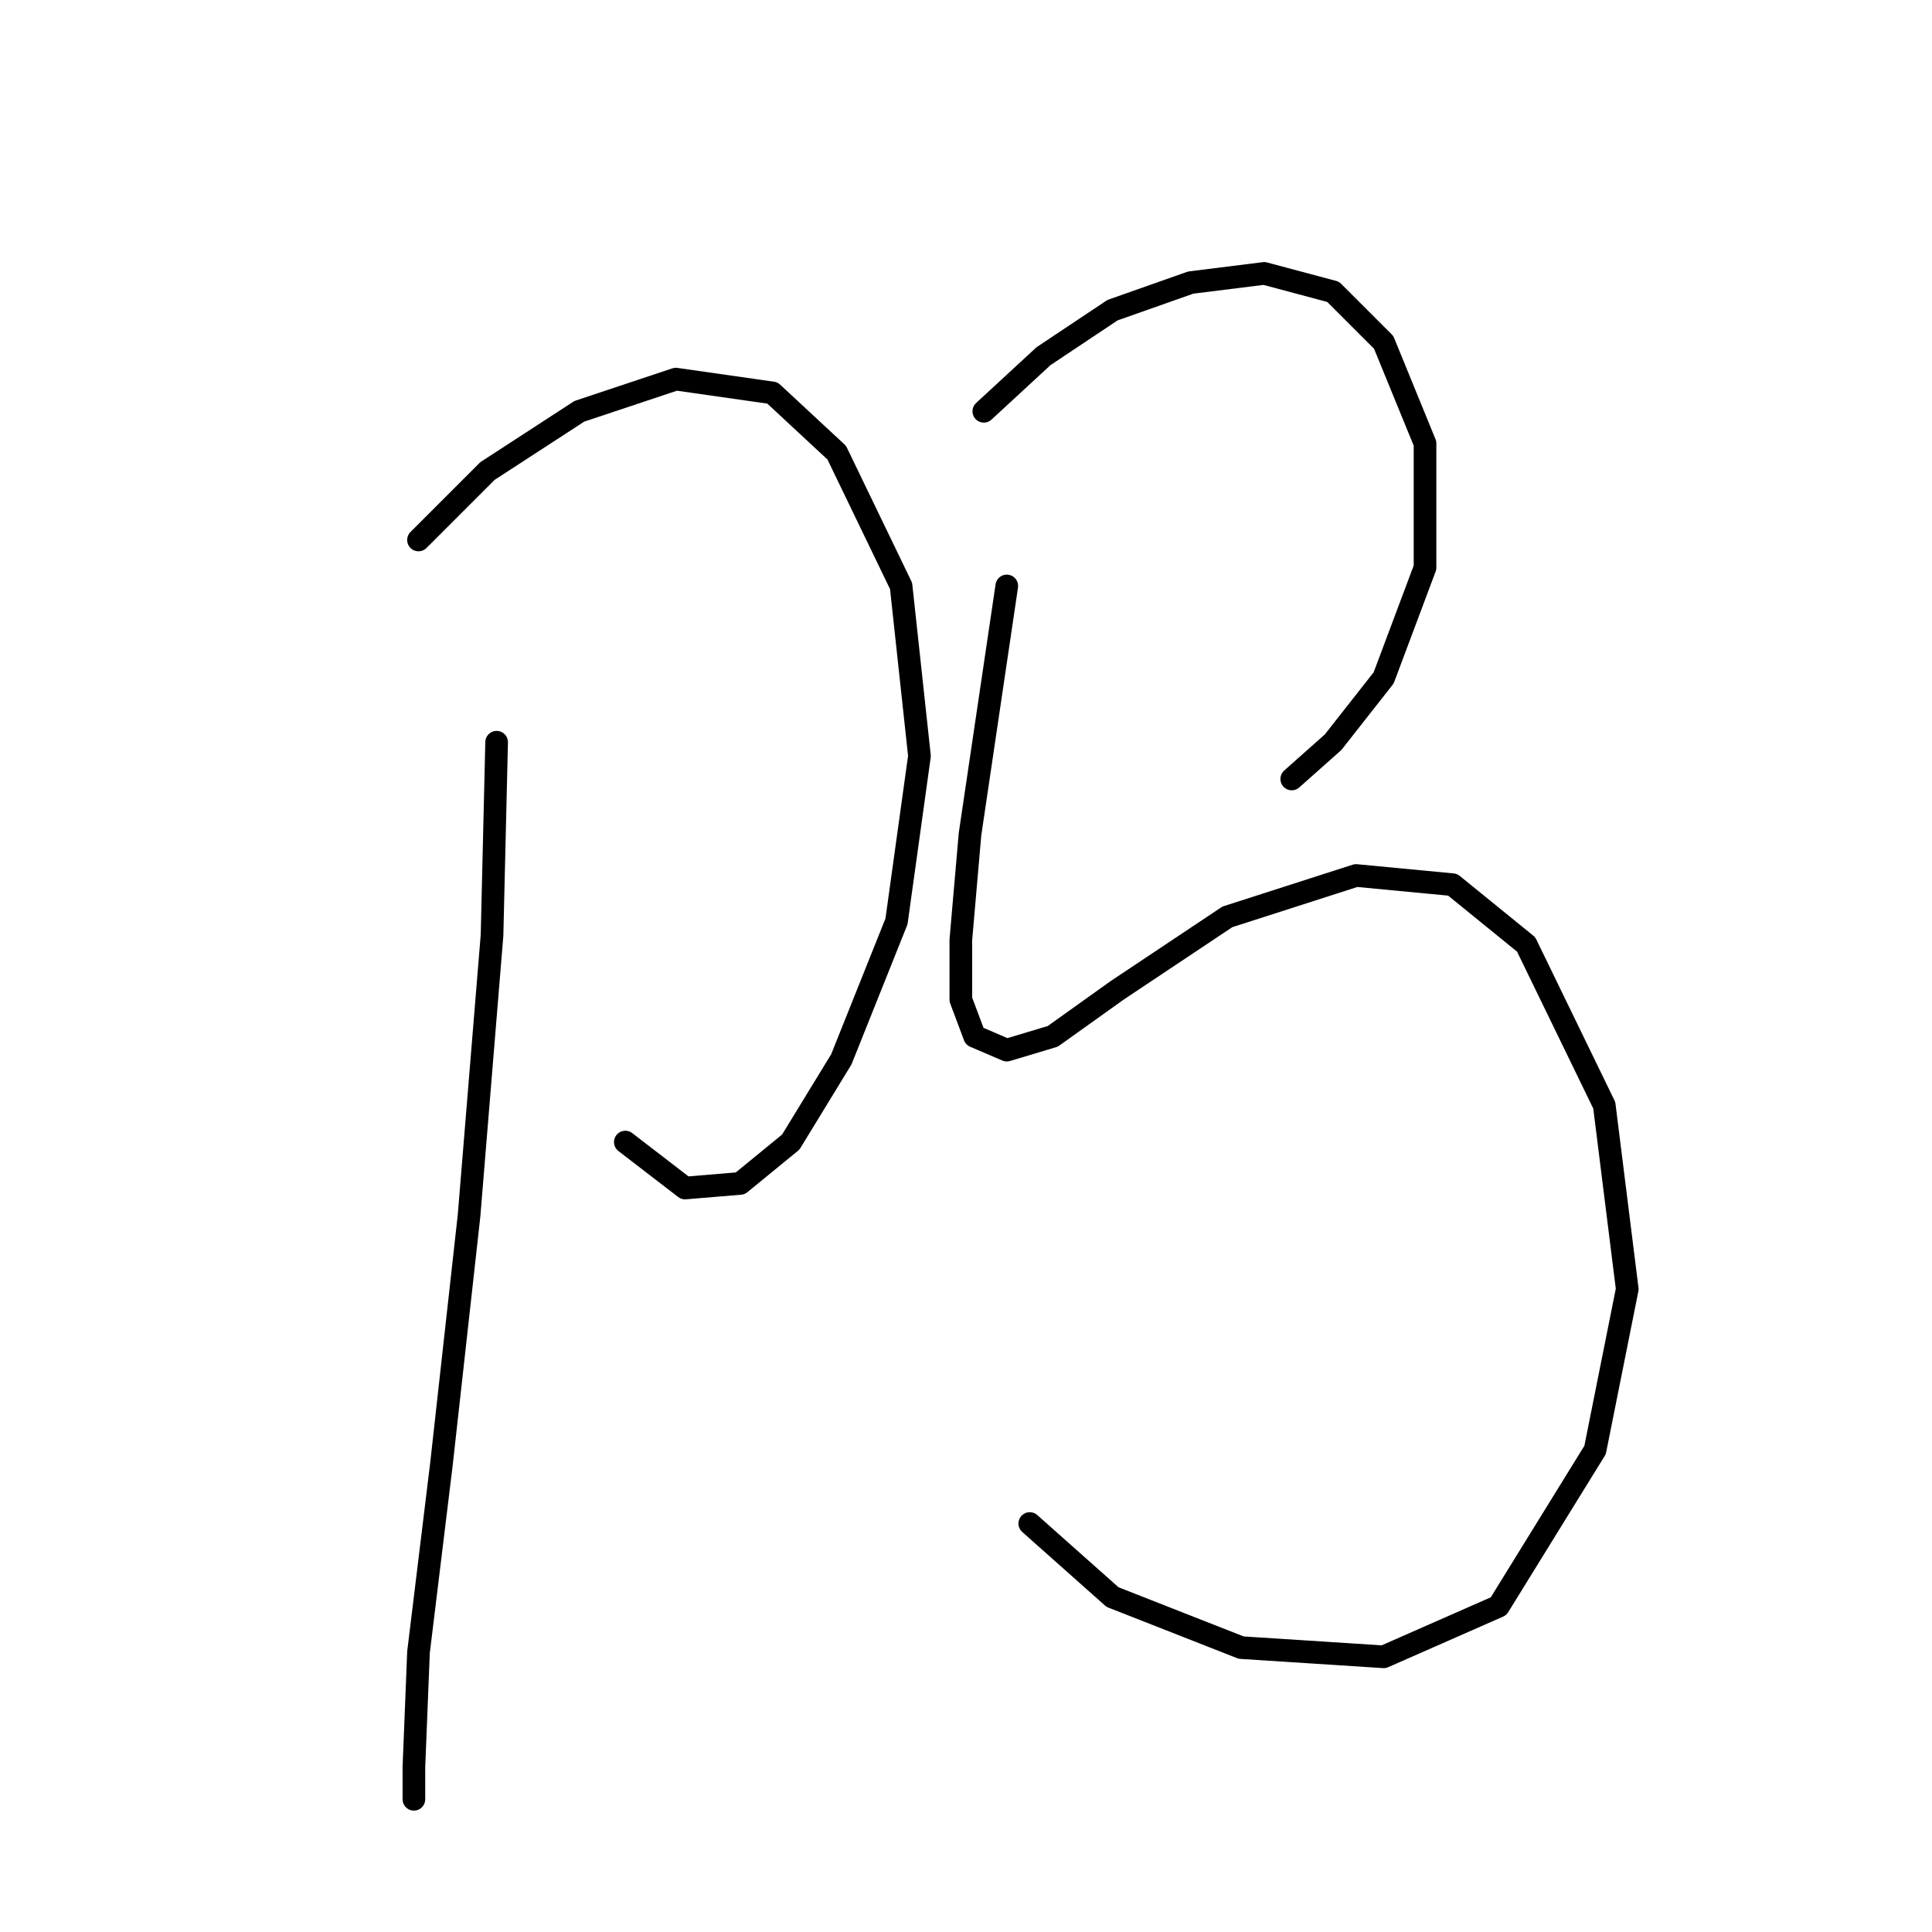<?xml version="1.0" standalone="no"?>
    <svg width="256" height="256" xmlns="http://www.w3.org/2000/svg" version="1.1">
    <polyline stroke="black" stroke-width="3" stroke-linecap="round" fill="transparent" stroke-linejoin="round" points="55.453 71.55 64.588 62.415 76.768 54.498 89.557 50.235 102.346 52.062 110.872 59.979 119.398 77.64 121.834 100.173 118.789 122.097 111.481 140.367 104.782 151.329 98.083 156.81 90.775 157.419 82.858 151.329 82.858 151.329 " />
        <polyline stroke="black" stroke-width="3" stroke-linecap="round" fill="transparent" stroke-linejoin="round" points="65.806 98.346 65.197 123.924 62.152 161.073 58.498 193.958 55.453 218.927 54.844 234.152 54.844 238.415 54.844 238.415 " />
        <polyline stroke="black" stroke-width="3" stroke-linecap="round" fill="transparent" stroke-linejoin="round" points="130.36 54.498 138.277 47.19 147.412 41.1 157.765 37.446 167.509 36.228 176.644 38.664 183.343 45.363 188.823 58.761 188.823 75.204 183.343 89.82 176.644 98.346 171.163 103.218 171.163 103.218 " />
        <polyline stroke="black" stroke-width="3" stroke-linecap="round" fill="transparent" stroke-linejoin="round" points="133.405 77.64 130.969 94.083 128.533 110.526 127.315 124.533 127.315 132.45 129.142 137.322 133.405 139.149 139.495 137.322 148.021 131.232 162.637 121.488 179.689 116.007 192.477 117.225 202.221 125.142 212.574 146.457 215.619 170.817 211.356 192.131 198.567 212.837 183.343 219.536 164.464 218.318 147.412 211.619 136.45 201.875 136.45 201.875 " />
        </svg>